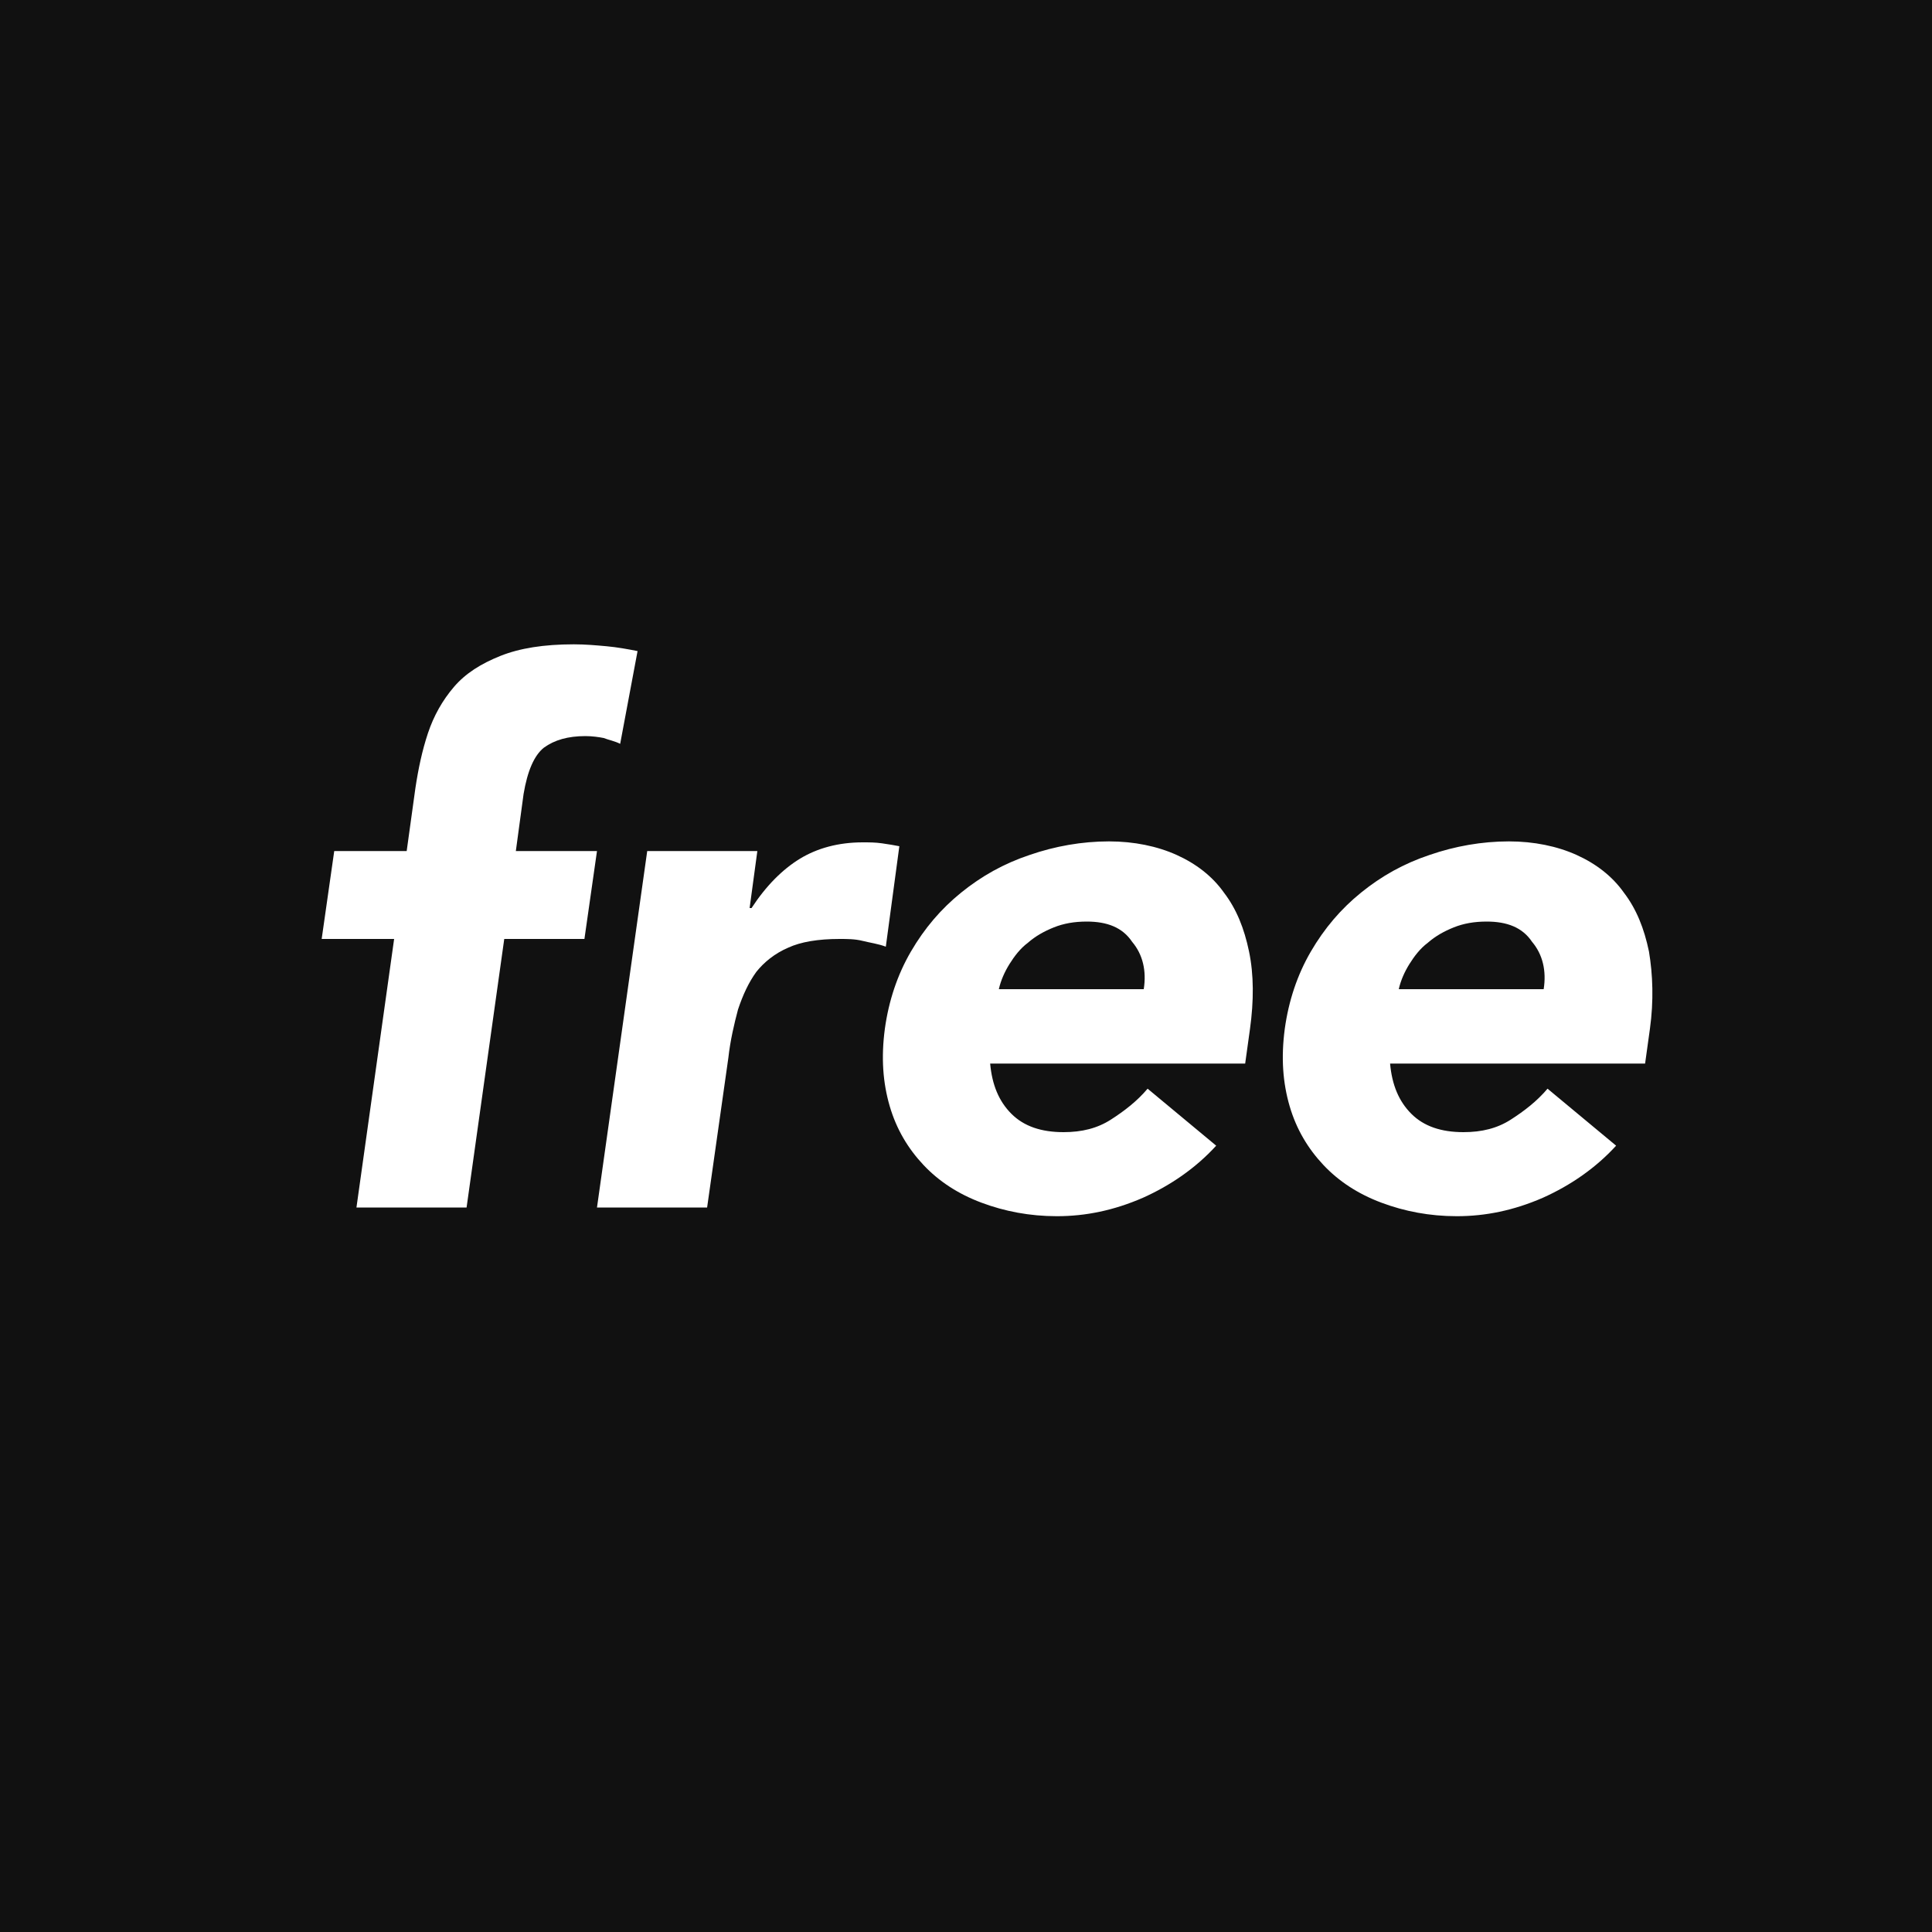 <?xml version="1.0" encoding="utf-8"?>
<!-- Generator: Adobe Illustrator 17.1.0, SVG Export Plug-In . SVG Version: 6.00 Build 0)  -->
<!DOCTYPE svg PUBLIC "-//W3C//DTD SVG 1.1//EN" "http://www.w3.org/Graphics/SVG/1.1/DTD/svg11.dtd">
<svg version="1.1" id="Layer_1" xmlns="http://www.w3.org/2000/svg" xmlns:xlink="http://www.w3.org/1999/xlink" x="0px" y="0px"
	 viewBox="0 0 200 200" style="enable-background:new 0 0 200 200;" xml:space="preserve">
<style type="text/css">
	.st0{fill:#111111;}
</style>
<path class="st0" d="M153.9,95.4c-1.3,0-2.4,0.2-3.4,0.6c-1,0.4-1.9,0.9-2.7,1.6c-0.8,0.6-1.4,1.4-1.9,2.2c-0.5,0.8-0.9,1.7-1.1,2.6
	h15c0.3-1.9-0.1-3.6-1.2-4.9C157.6,96,156,95.4,153.9,95.4z"/>
<path class="st0" d="M0,0v200h200V0H0z M52.2,97.2L48.3,125H36.9l3.9-27.8h-7.5l1.3-9.1h7.5l0.9-6.5c0.3-2,0.7-3.9,1.3-5.7
	c0.6-1.8,1.5-3.4,2.7-4.8s2.8-2.4,4.8-3.2c2-0.8,4.5-1.2,7.6-1.2c1.2,0,2.3,0.1,3.4,0.2c1.1,0.1,2.2,0.3,3.2,0.5L64.2,77
	c-0.6-0.3-1.2-0.4-1.7-0.6c-0.5-0.1-1.2-0.2-1.9-0.2c-1.8,0-3.2,0.4-4.3,1.2c-1,0.8-1.7,2.4-2.1,4.8l-0.8,5.9h8.4l-1.3,9.1H52.2z
	 M86.9,97.2c-2.2,0-4,0.3-5.3,0.9c-1.4,0.6-2.5,1.5-3.3,2.5c-0.8,1.1-1.4,2.4-1.9,3.9c-0.4,1.5-0.8,3.2-1,5L73.2,125H61.8L67,88.1
	h11.4L77.6,94h0.2c1.5-2.3,3.2-4,5-5.1c1.8-1.1,4-1.7,6.5-1.7c0.7,0,1.3,0,2,0.1c0.7,0.1,1.3,0.2,1.8,0.3l-1.4,10.4
	c-0.8-0.3-1.6-0.4-2.4-0.6C88.5,97.2,87.7,97.2,86.9,97.2z M129.4,106.5l-0.5,3.6h-26.4c0.2,2.2,0.9,3.9,2.2,5.2
	c1.3,1.3,3.1,1.9,5.4,1.9c1.9,0,3.5-0.4,4.9-1.3s2.7-1.9,3.8-3.2l7.1,5.9c-2.1,2.3-4.7,4.1-7.6,5.4c-3,1.3-5.9,1.9-8.9,1.9
	c-2.8,0-5.4-0.5-7.8-1.4c-2.4-0.9-4.4-2.2-6-3.9c-1.6-1.7-2.8-3.7-3.5-6.1c-0.7-2.4-0.9-5-0.5-8c0.4-2.9,1.3-5.6,2.7-8
	c1.4-2.4,3.1-4.4,5.2-6.1c2.1-1.7,4.4-3,7.1-3.9c2.6-0.9,5.4-1.4,8.2-1.4c2.6,0,5,0.5,7,1.4s3.7,2.2,4.9,3.9
	c1.3,1.7,2.1,3.7,2.6,6.1C129.8,100.9,129.8,103.6,129.4,106.5z M170.8,106.5l-0.5,3.6h-26.4c0.2,2.2,0.9,3.9,2.2,5.2
	c1.3,1.3,3.1,1.9,5.4,1.9c1.9,0,3.5-0.4,4.9-1.3s2.7-1.9,3.8-3.2l7.1,5.9c-2.1,2.3-4.7,4.1-7.6,5.4c-3,1.3-5.9,1.9-8.9,1.9
	c-2.8,0-5.4-0.5-7.8-1.4c-2.4-0.9-4.4-2.2-6-3.9c-1.6-1.7-2.8-3.7-3.5-6.1c-0.7-2.4-0.9-5-0.5-8c0.4-2.9,1.3-5.6,2.7-8
	c1.4-2.4,3.1-4.4,5.2-6.1c2.1-1.7,4.4-3,7.1-3.9c2.6-0.9,5.4-1.4,8.2-1.4c2.6,0,5,0.5,7,1.4s3.7,2.2,4.9,3.9
	c1.3,1.7,2.1,3.7,2.6,6.1C171.1,100.9,171.2,103.6,170.8,106.5z"/>
<path class="st0" d="M112.5,95.4c-1.3,0-2.4,0.2-3.4,0.6c-1,0.4-1.9,0.9-2.7,1.6c-0.8,0.6-1.4,1.4-1.9,2.2c-0.5,0.8-0.9,1.7-1.1,2.6
	h15c0.3-1.9-0.1-3.6-1.2-4.9C116.2,96,114.6,95.4,112.5,95.4z"/>
</svg>
